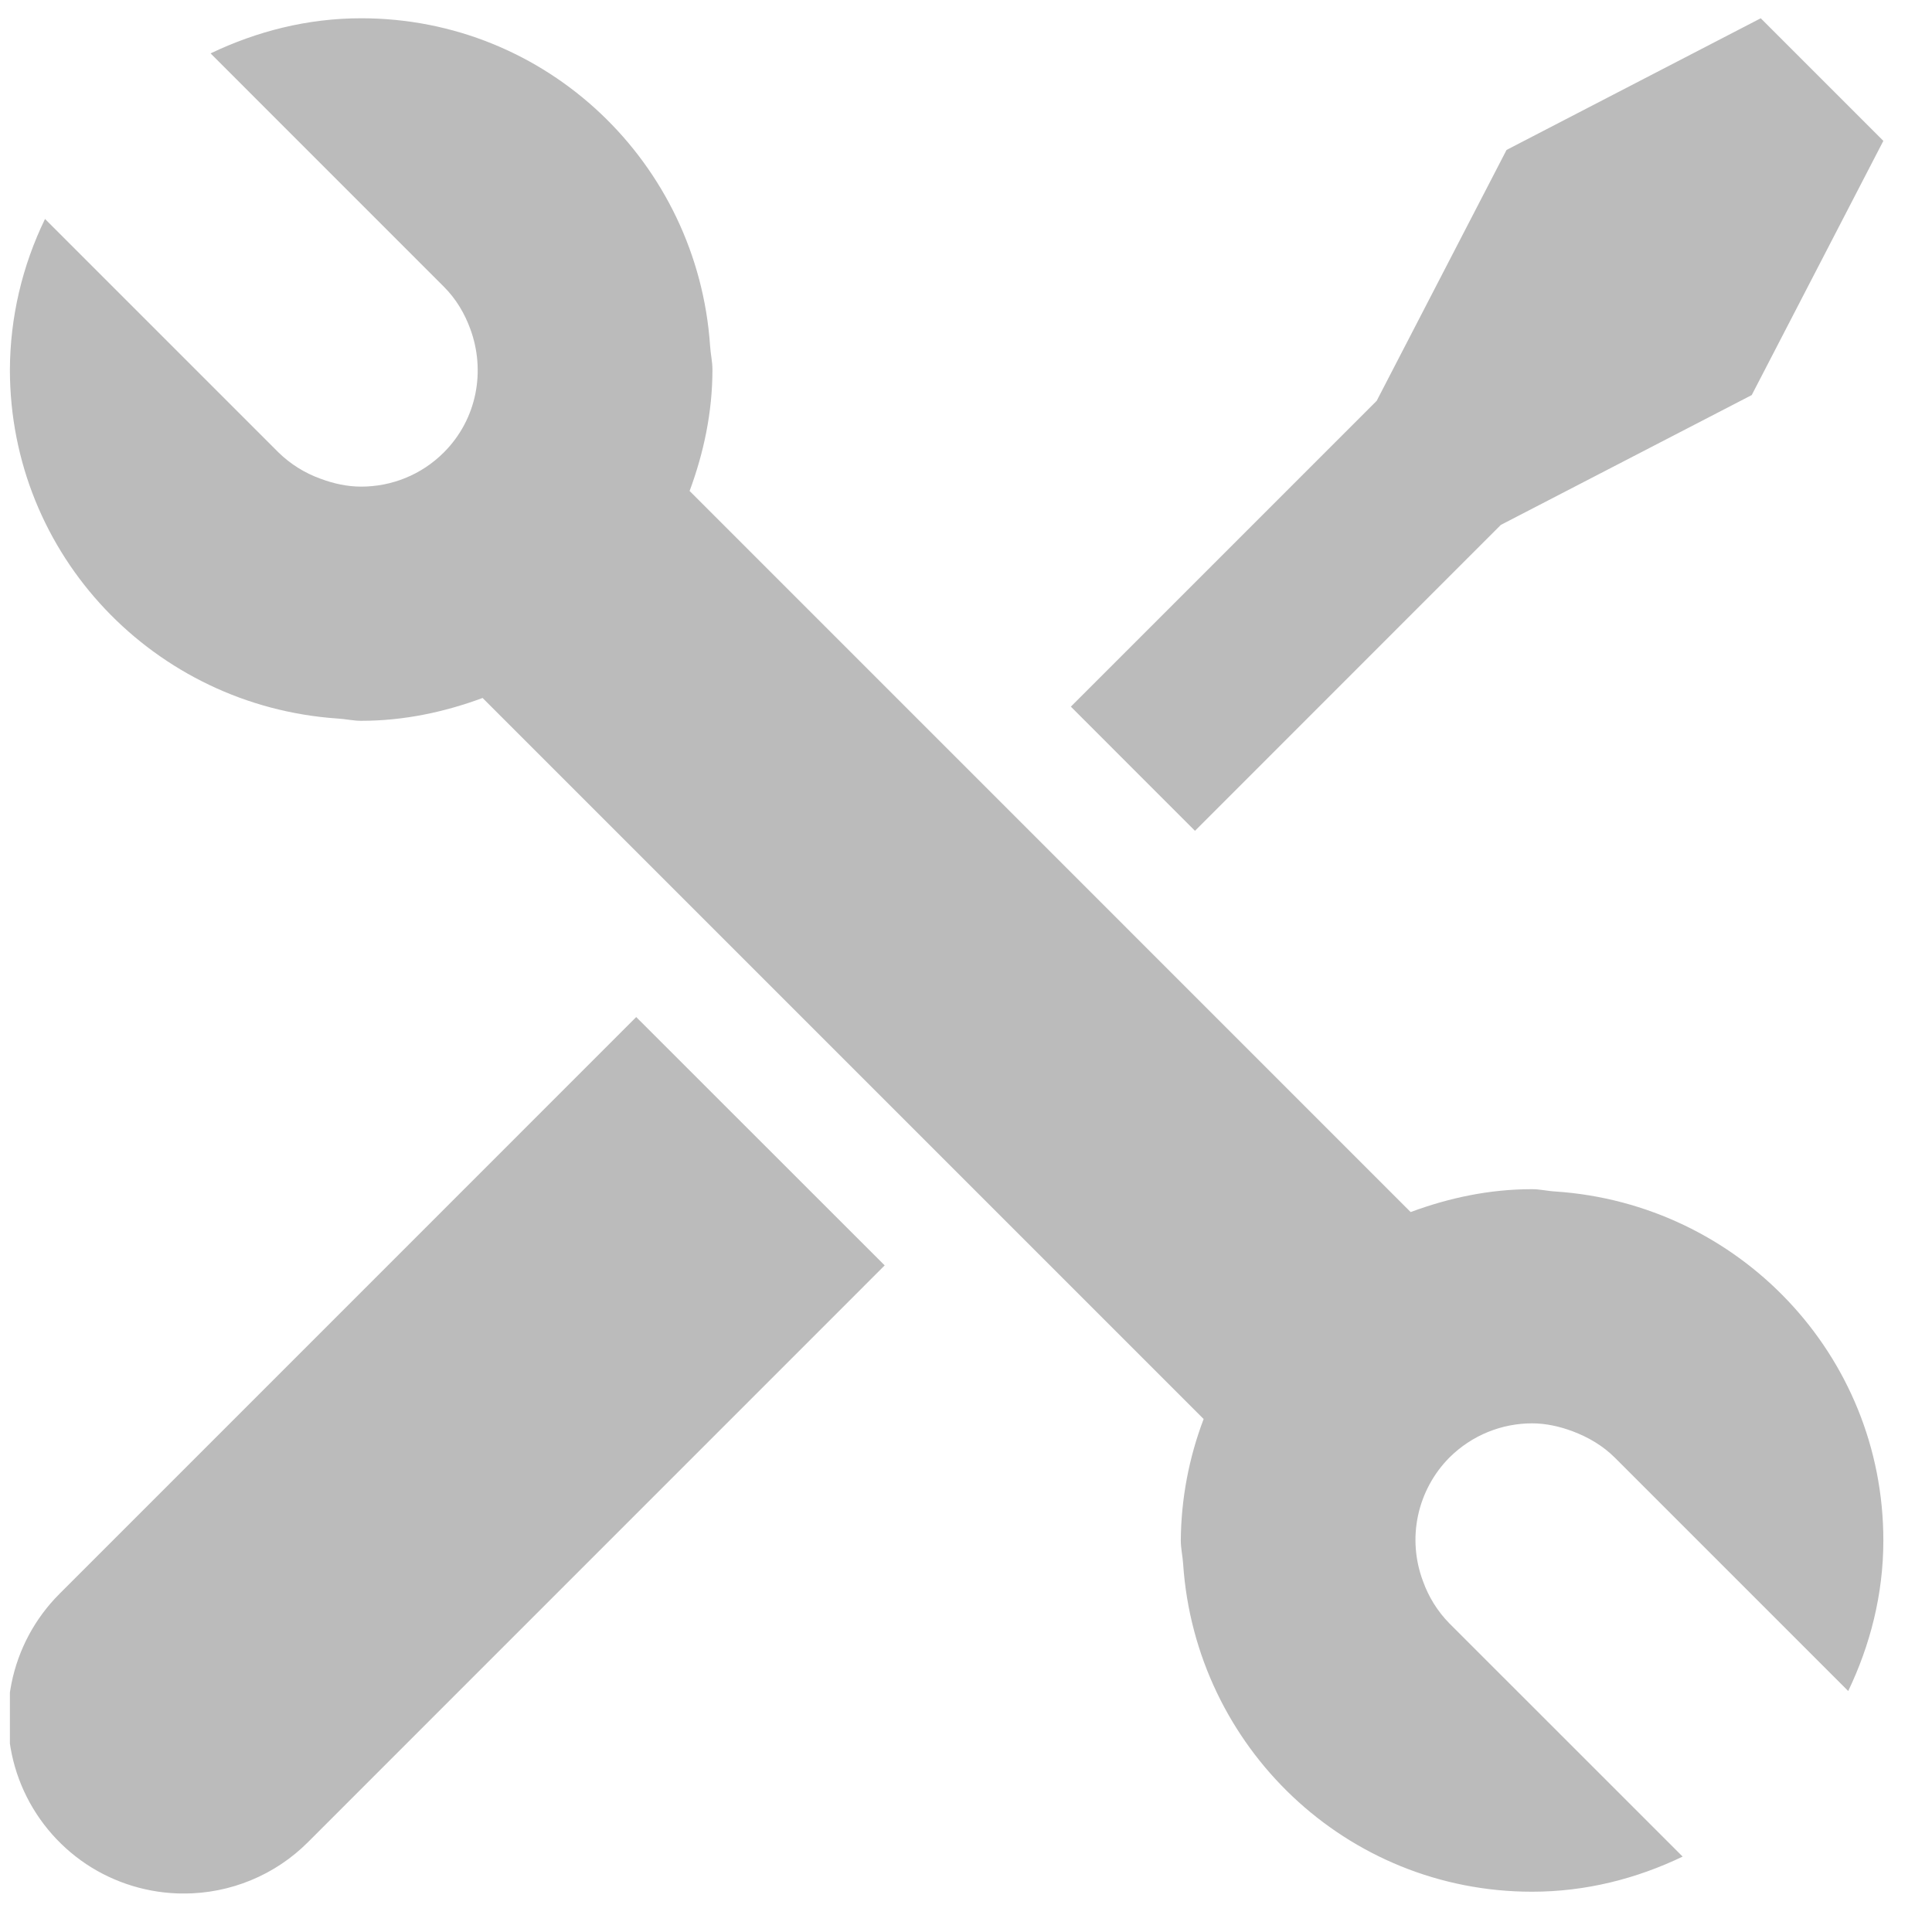 <svg width="33" height="33" viewBox="0 0 33 33" fill="none" xmlns="http://www.w3.org/2000/svg">
<g id="tools 1" clip-path="url(#clip0_1869_15588)">
<path id="Vector" d="M1.017 27.223C0.597 27.642 0.311 28.176 0.195 28.759C0.079 29.341 0.138 29.944 0.365 30.492C0.593 31.041 0.978 31.509 1.471 31.839C1.965 32.168 2.546 32.343 3.139 32.343C3.533 32.343 3.924 32.266 4.288 32.115C4.652 31.965 4.983 31.744 5.261 31.465L15.111 21.614L10.867 17.372L1.017 27.223ZM25.635 8.966L29.921 6.748L32.169 2.406L30.075 0.312L25.733 2.561L23.515 6.846L18.291 12.07L20.411 14.191L25.635 8.966ZM26.573 20.352C26.437 20.345 26.307 20.312 26.169 20.312C25.437 20.312 24.743 20.462 24.095 20.703L11.779 8.386C12.019 7.739 12.169 7.045 12.169 6.312C12.169 6.175 12.137 6.045 12.129 5.909C11.917 2.787 9.345 0.312 6.169 0.312C5.245 0.312 4.379 0.538 3.597 0.912L7.583 4.899C7.793 5.109 7.937 5.356 8.033 5.619C8.295 6.329 8.153 7.154 7.583 7.726C7.193 8.117 6.681 8.312 6.169 8.312C5.933 8.312 5.699 8.261 5.475 8.177C5.205 8.08 4.96 7.927 4.755 7.726L0.769 3.74C0.379 4.542 0.173 5.421 0.169 6.312C0.169 9.489 2.643 12.06 5.765 12.273C5.901 12.28 6.031 12.312 6.169 12.312C6.901 12.312 7.595 12.162 8.243 11.922L20.559 24.238C20.307 24.901 20.174 25.604 20.169 26.312C20.169 26.451 20.201 26.581 20.209 26.716C20.421 29.838 22.993 32.312 26.169 32.312C27.093 32.312 27.959 32.087 28.741 31.712L24.755 27.727C24.554 27.522 24.401 27.276 24.305 27.006C24.171 26.649 24.141 26.26 24.221 25.887C24.301 25.513 24.486 25.17 24.755 24.898C25.145 24.509 25.657 24.312 26.169 24.312C26.405 24.312 26.639 24.364 26.863 24.448C27.125 24.547 27.373 24.689 27.583 24.898L31.569 28.884C31.943 28.102 32.169 27.236 32.169 26.312C32.169 23.137 29.695 20.564 26.573 20.352Z" fill="#BBBBBB"/>
</g>
<defs>
<clipPath id="clip0_1869_15588">
<rect width="32.324" height="32.03" fill="white" transform="translate(0.169 0.312)"/>
</clipPath>
</defs>
</svg>
